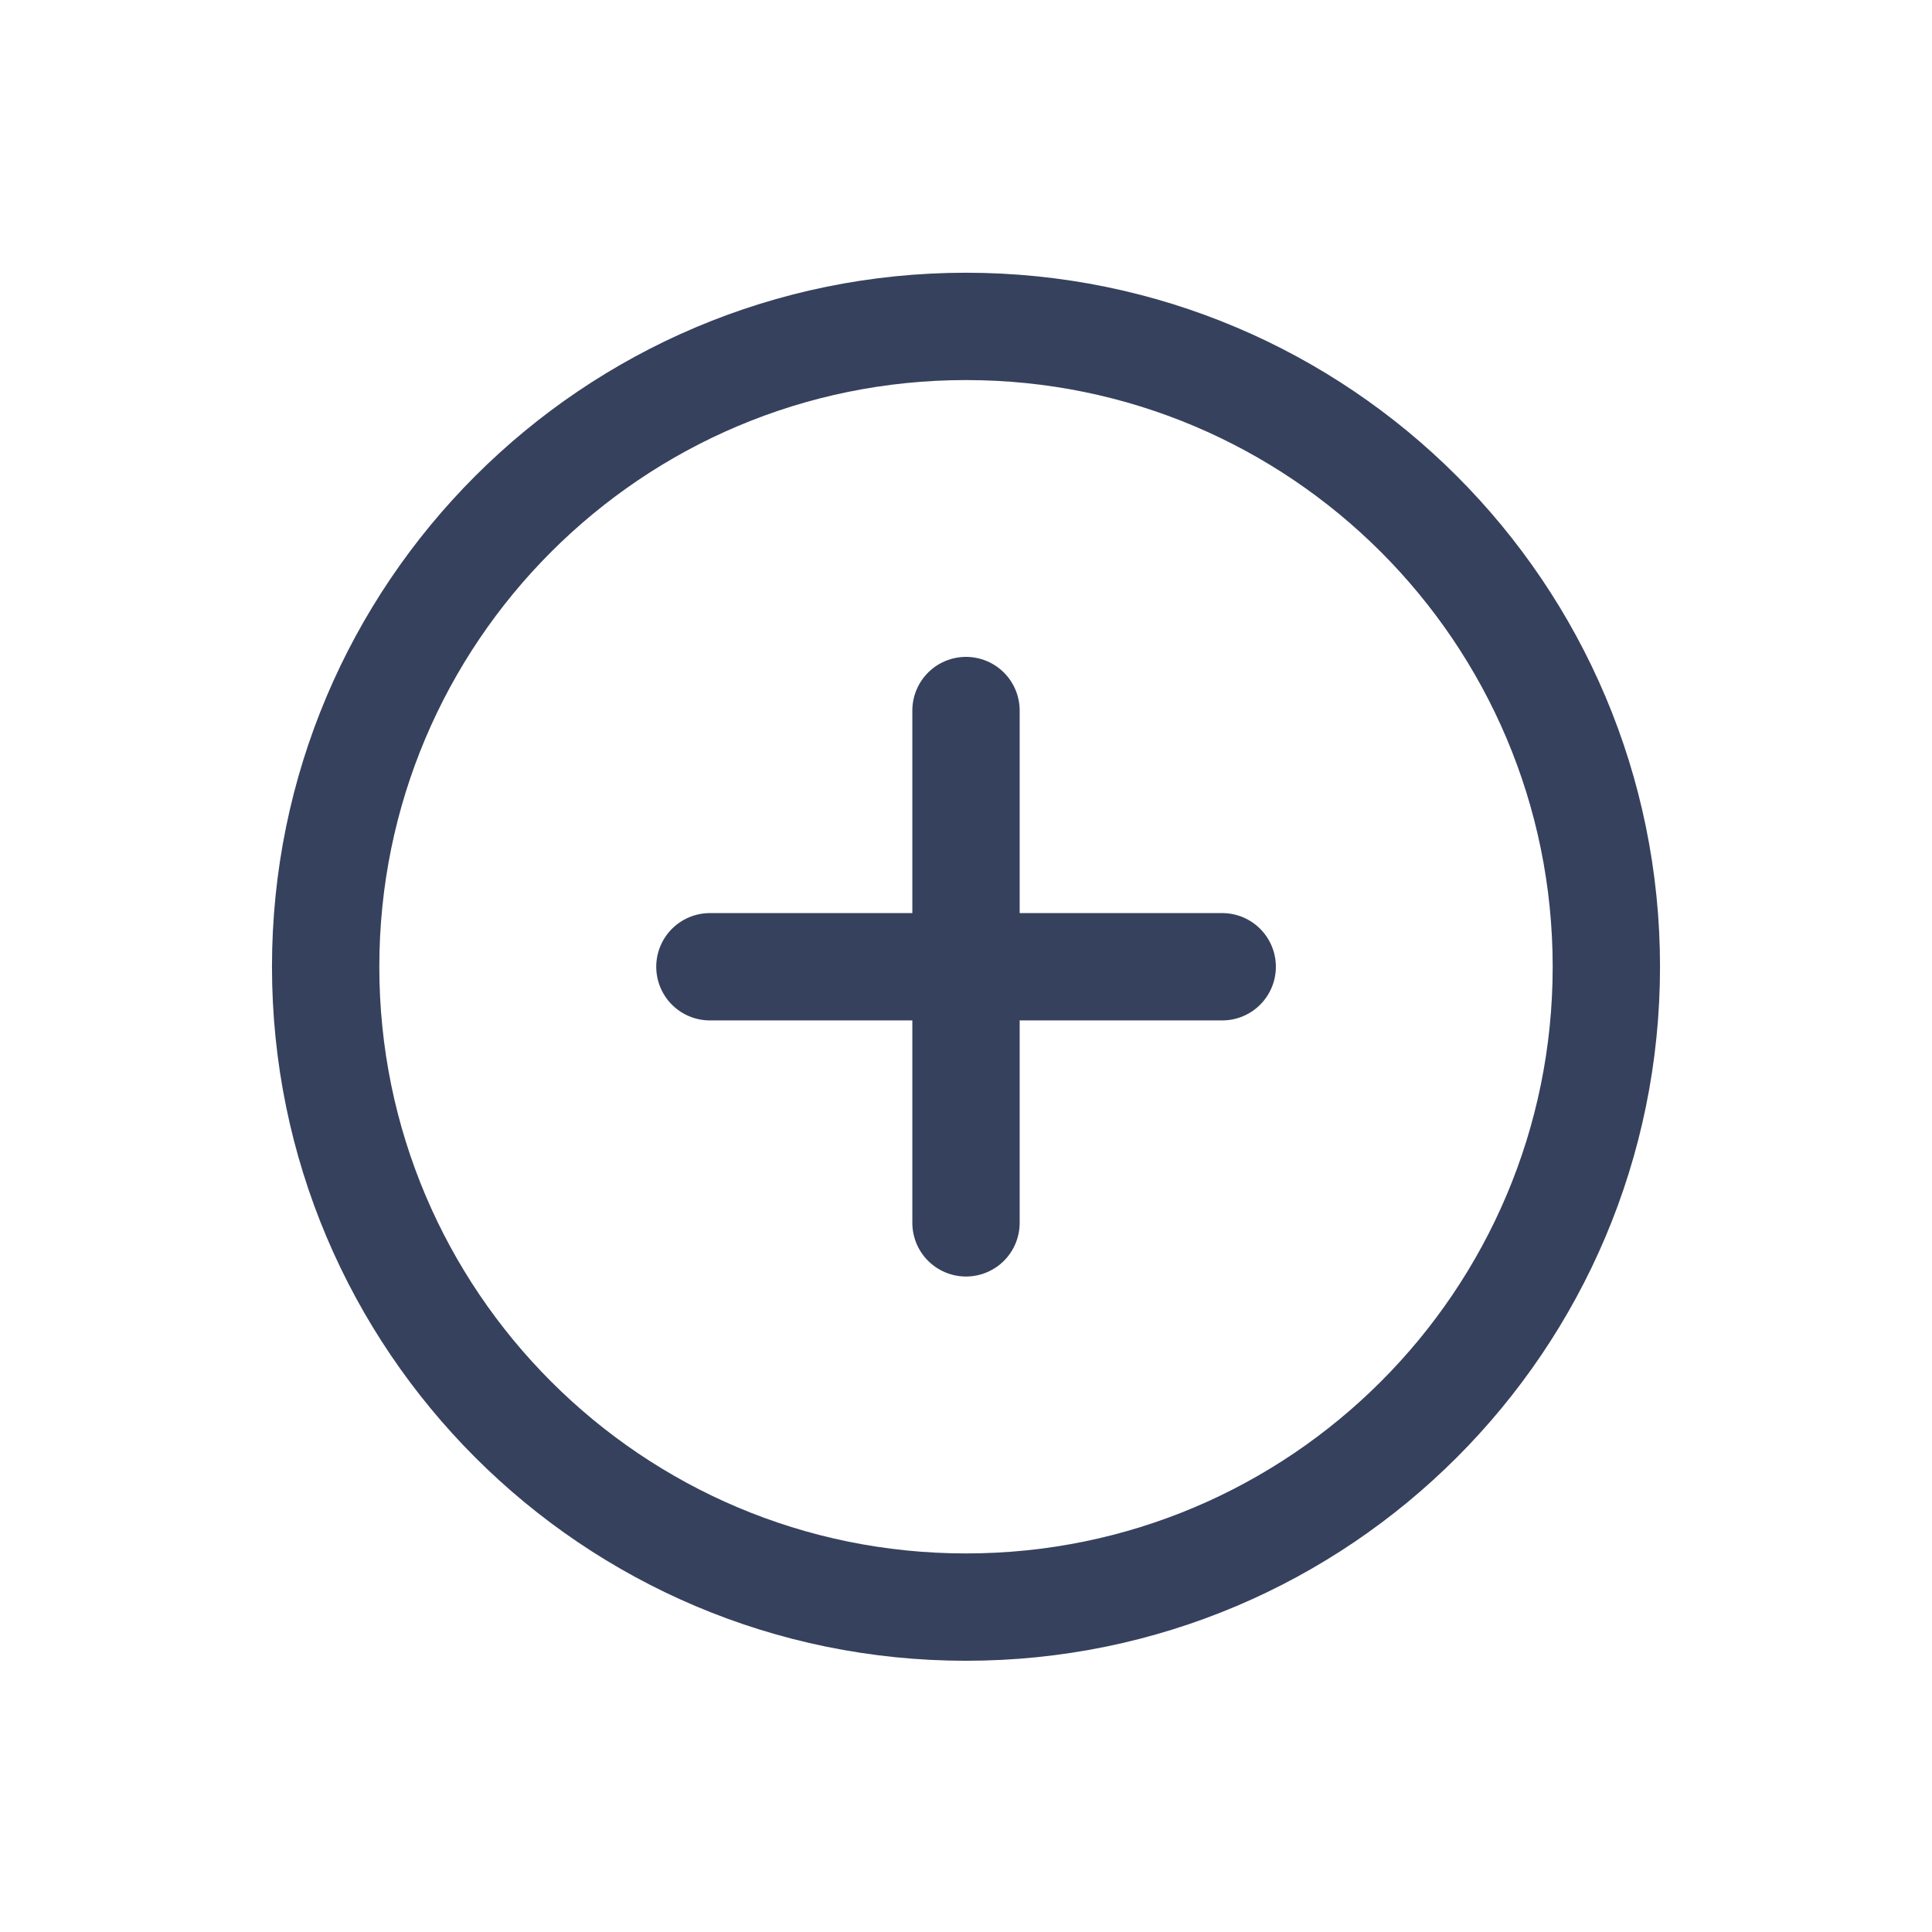 <svg width="18" height="18" viewBox="0 0 18 18" fill="none" xmlns="http://www.w3.org/2000/svg">
<path d="M9 14.973C12.295 14.973 14.966 12.302 14.966 9.007C14.966 5.712 12.295 3.041 9 3.041C5.705 3.041 3.034 5.712 3.034 9.007C3.034 12.302 5.705 14.973 9 14.973Z" stroke="#36415D" stroke-linecap="square"/>
<path d="M9 6.62V11.393" stroke="#36415D" stroke-linecap="round"/>
<path d="M6.614 9.007H11.387" stroke="#36415D" stroke-linecap="round"/>
</svg>
